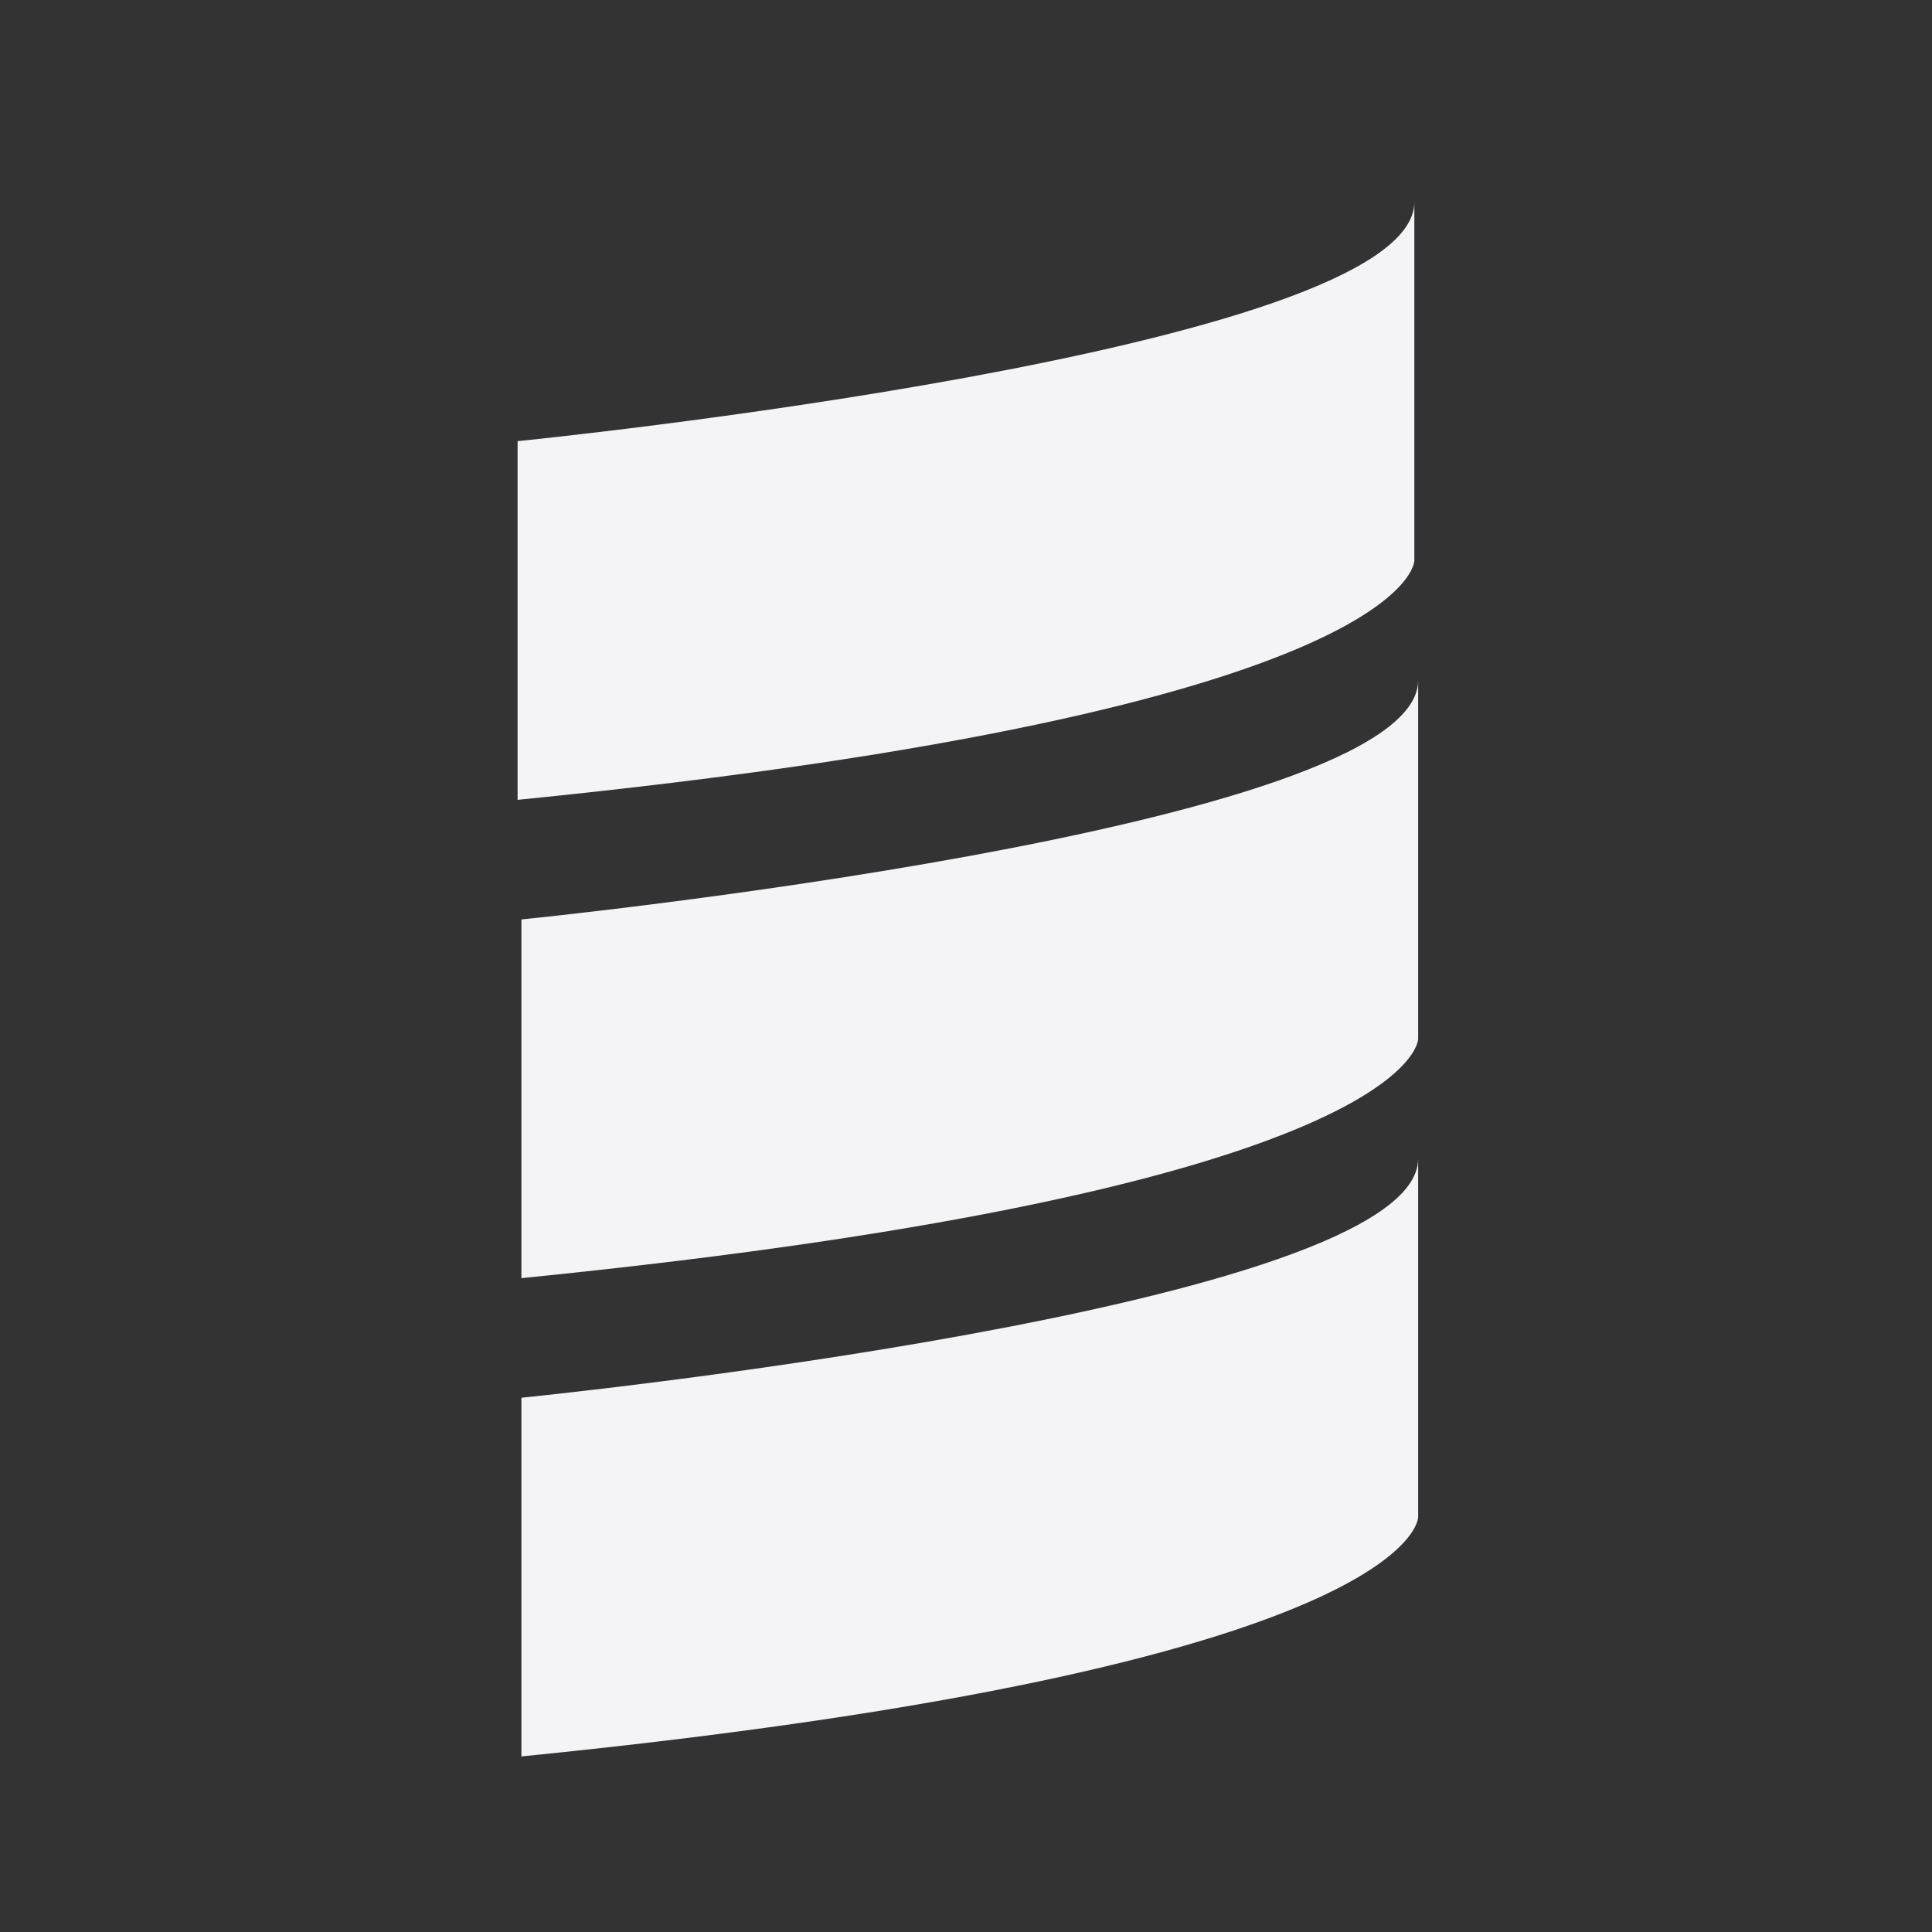 <svg height="32" width="32" xmlns="http://www.w3.org/2000/svg"><rect width="100%" height="100%" fill="#333333" stroke="none"/><path d="m8.573 7.307s14.853-1.485 14.853-3.961v5.941s0 2.476-14.853 3.961zm.063 7.922s14.853-1.485 14.853-3.961v5.941s0 2.476-14.853 3.961zm0 7.922s14.853-1.485 14.853-3.961v5.941s0 2.476-14.853 3.961z" fill="#f4f4f7"/></svg>